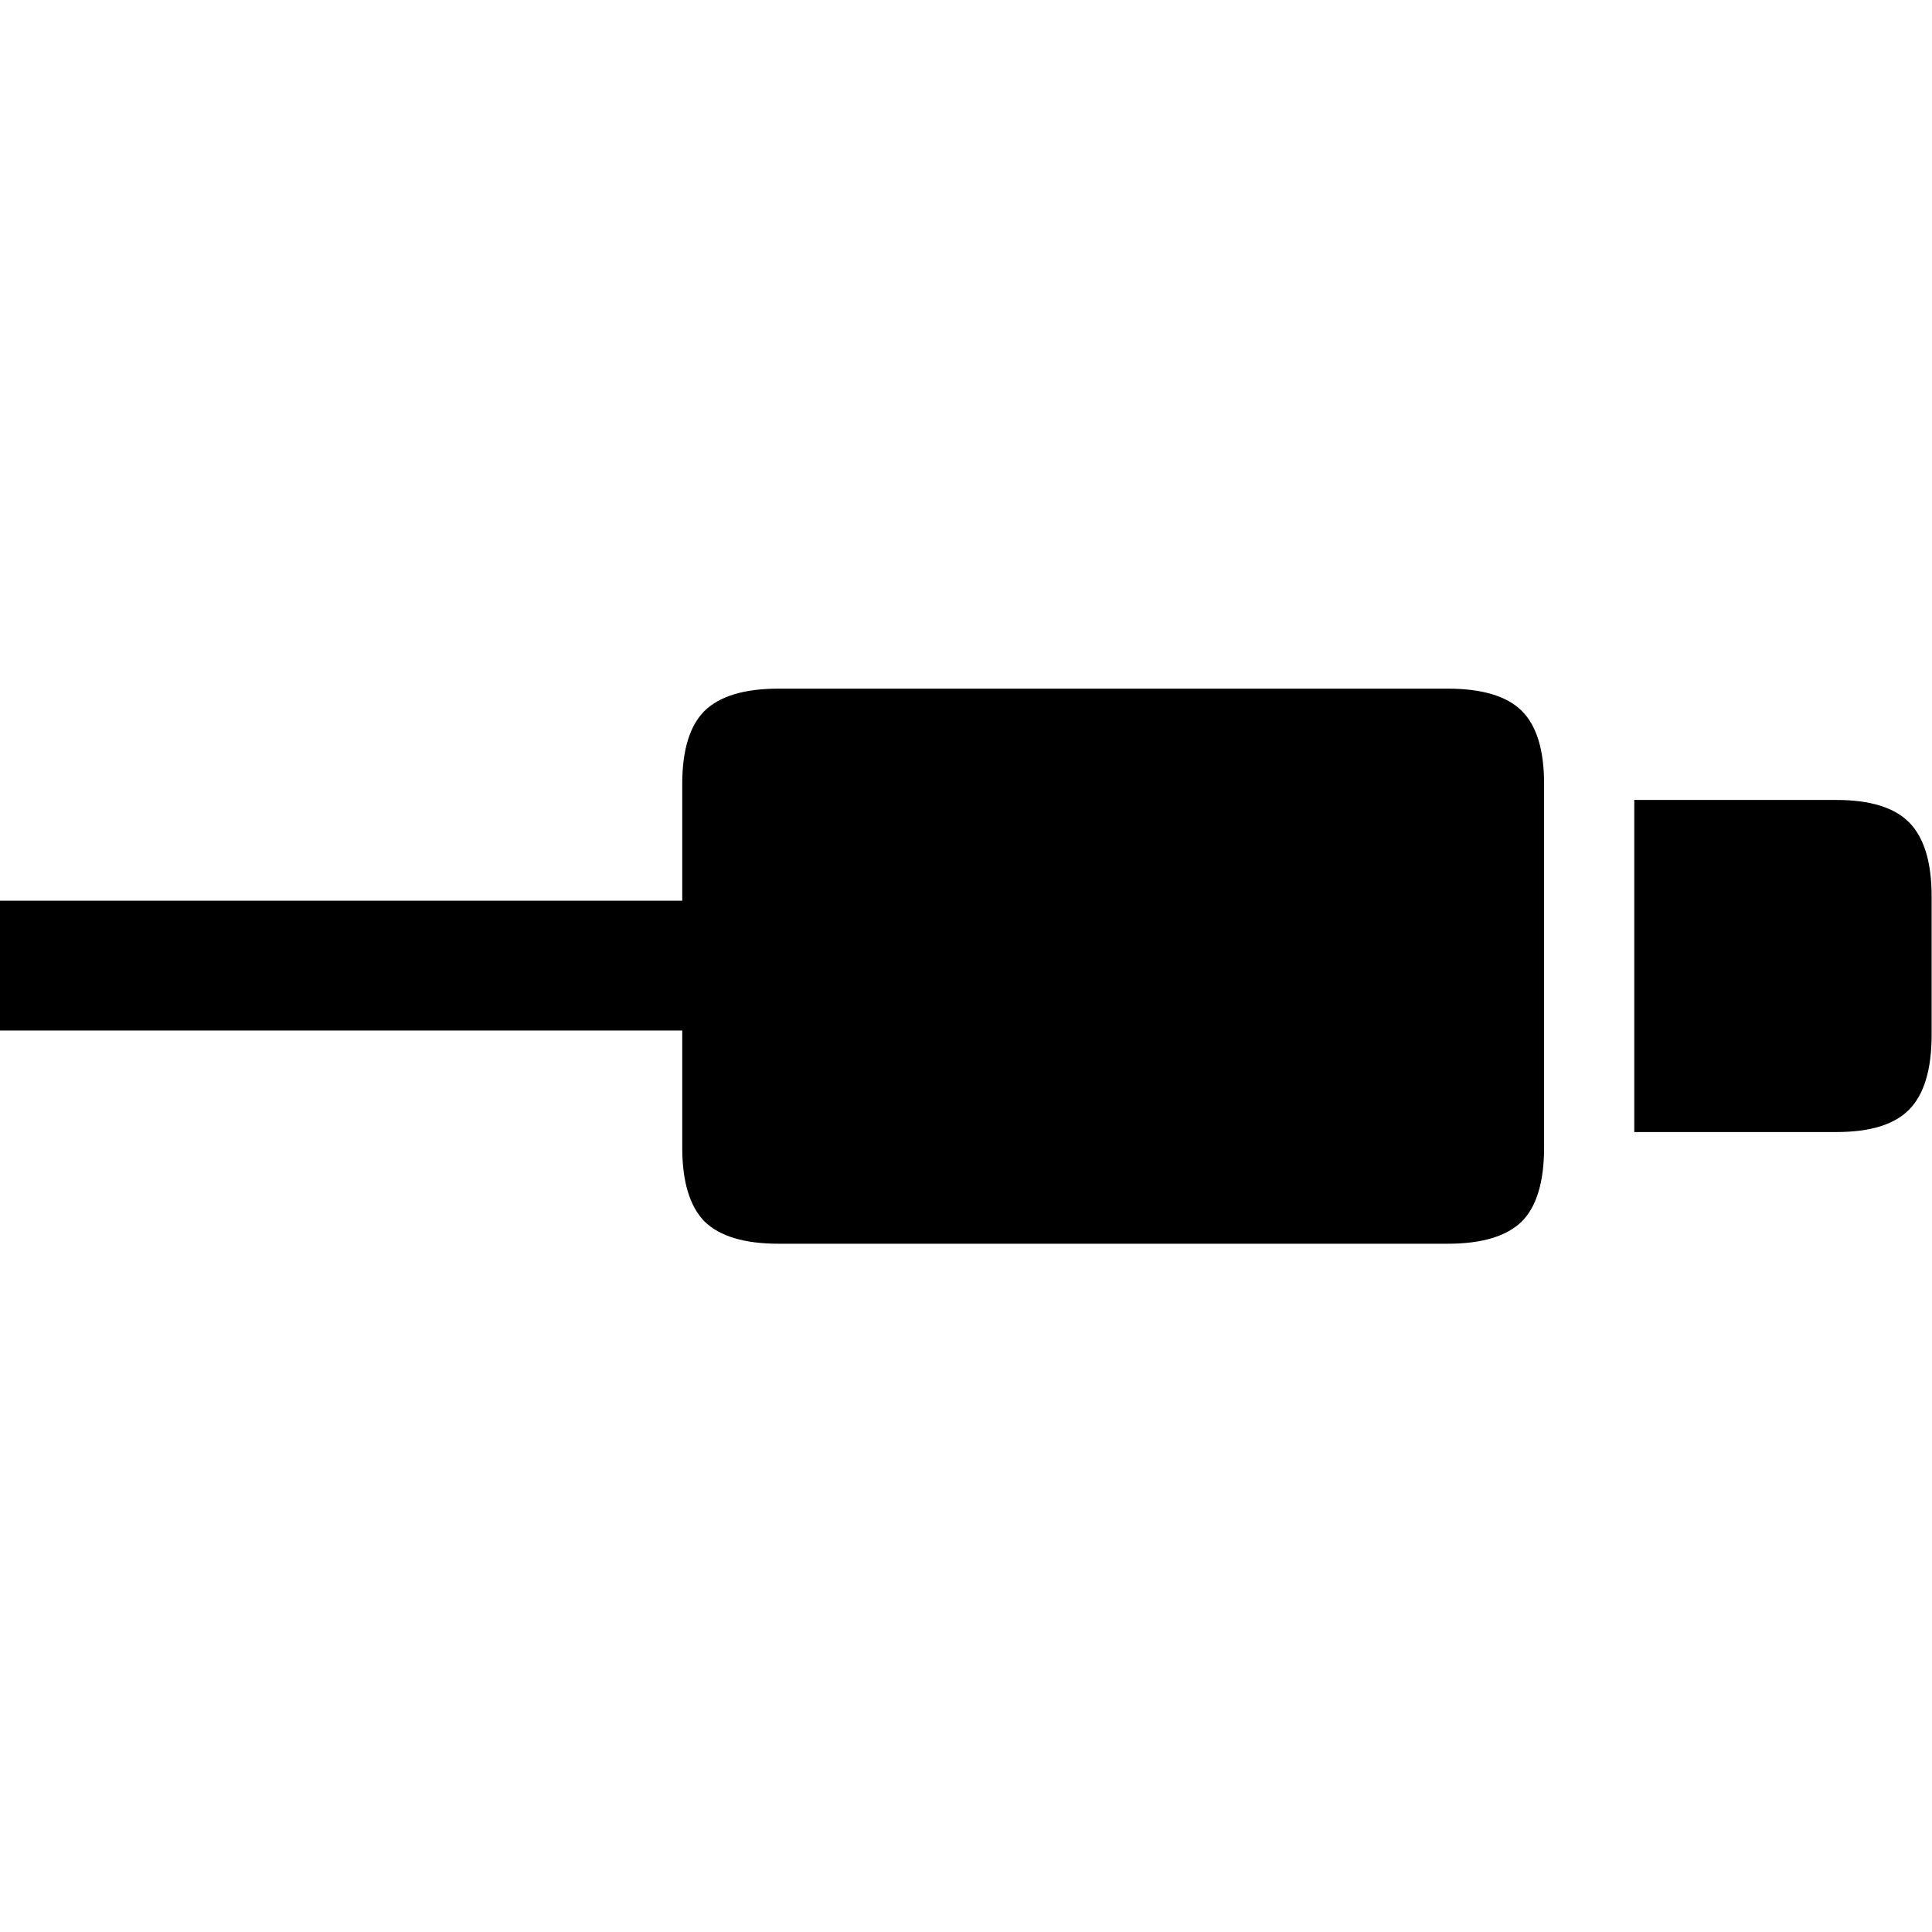 <?xml version="1.0" ?><!-- Generator: Adobe Illustrator 25.0.0, SVG Export Plug-In . SVG Version: 6.00 Build 0)  --><svg xmlns="http://www.w3.org/2000/svg" xmlns:xlink="http://www.w3.org/1999/xlink" version="1.1" id="Layer_1" x="0px" y="0px" viewBox="0 0 512 512" style="enable-background:new 0 0 512 512;" xml:space="preserve">
<path d="M0,273.1h215v-34.4H0V273.1z M206.3,329.6h177.4c9.1,0,15.6-2,19.6-5.9c3.9-3.9,5.9-10.5,5.9-19.6v-96.4  c0-9-2-15.4-5.9-19.3c-3.9-3.9-10.5-5.9-19.6-5.9H206.3c-9.1,0-15.6,2-19.6,5.9c-3.9,3.9-5.9,10.4-5.9,19.3v96.4  c0,9.1,2,15.6,5.9,19.6C190.7,327.6,197.2,329.6,206.3,329.6z M433.1,300h53.6c9,0,15.4-2,19.3-6c3.9-4,5.9-10.6,5.9-19.7v-36.8  c0-9-2-15.5-5.9-19.5c-3.9-4-10.4-6-19.3-6h-53.6V300z"/>
</svg>